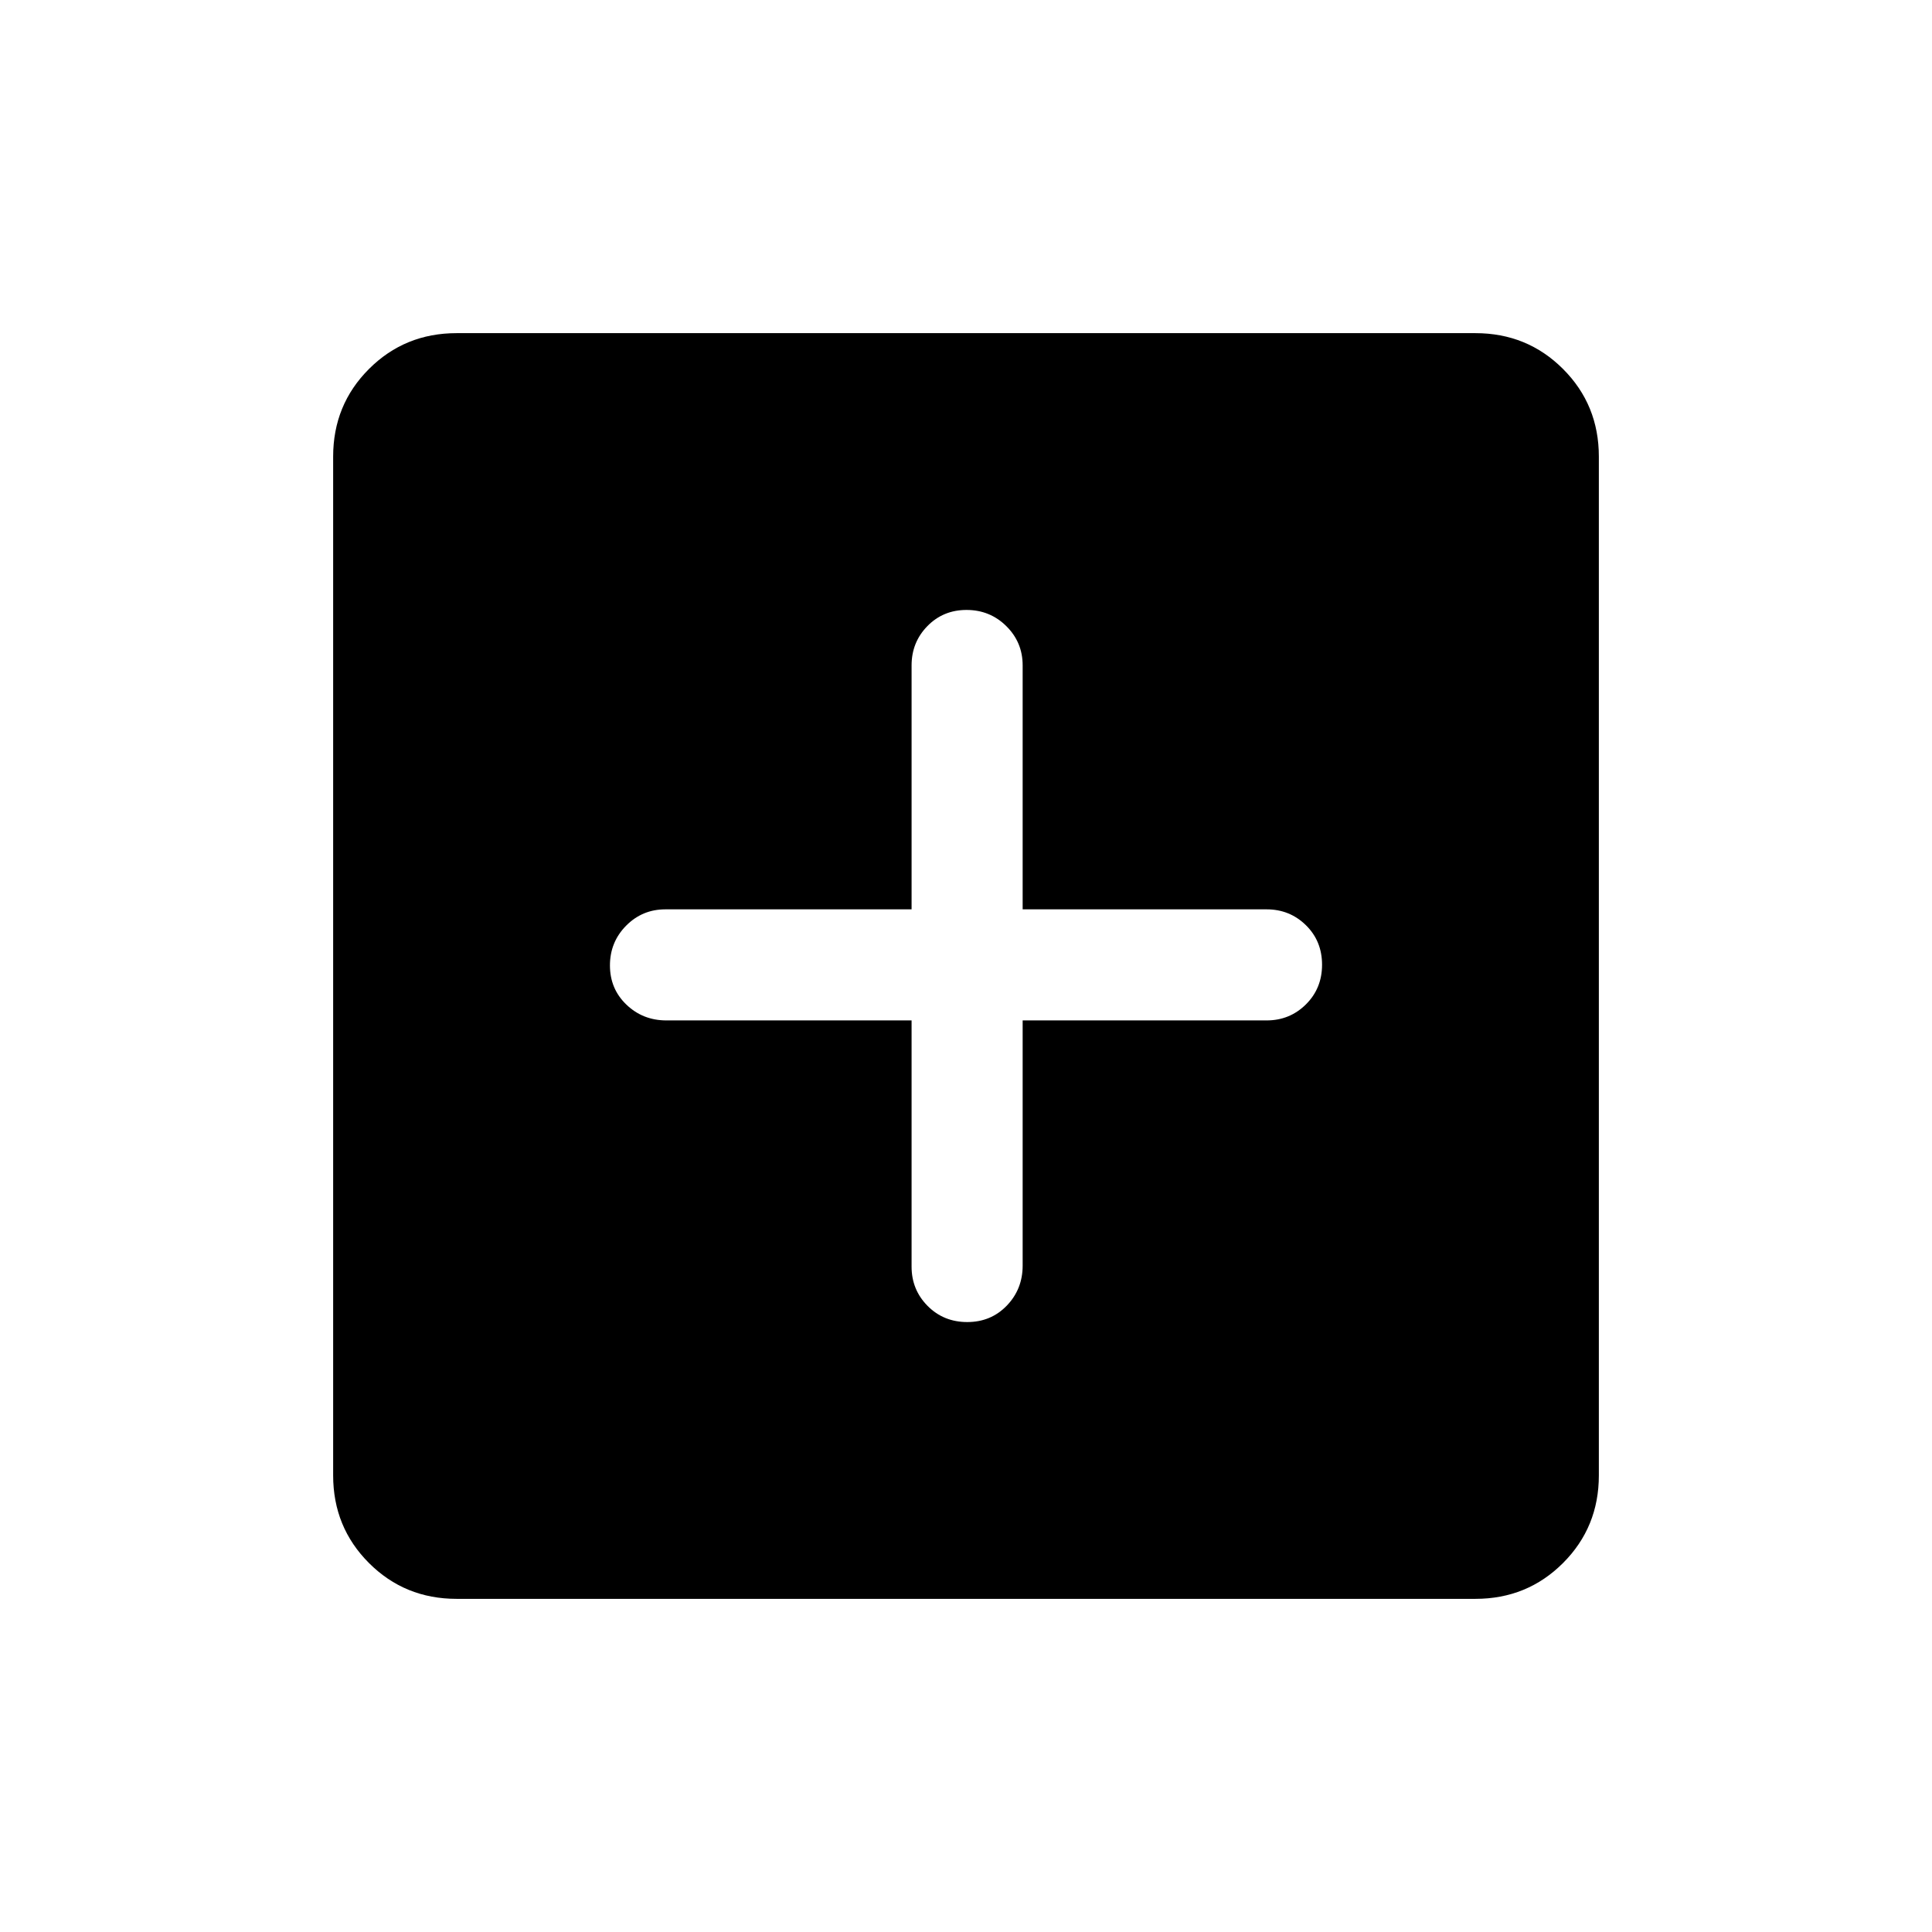 <svg xmlns="http://www.w3.org/2000/svg" height="24" viewBox="0 -960 960 960" width="24"><path d="M452.96-452.96v122.34q0 11.48 7.95 19.51 7.96 8.03 19.72 8.03 11.77 0 19.65-8.17 7.87-8.18 7.87-19.87v-121.84h121.23q11.48 0 19.51-7.95 8.03-7.96 8.03-19.72 0-11.77-8.03-19.65-8.03-7.87-19.51-7.87H508.15v-121.23q0-11.48-8.13-19.51-8.13-8.03-19.75-8.03t-19.46 8.03q-7.85 8.03-7.85 19.51v121.23H330.62q-11.48 0-19.51 8.13-8.03 8.13-8.03 19.75t8.17 19.46q8.18 7.85 19.87 7.85h121.84ZM226.89-165.54q-25.75 0-43.55-17.8-17.8-17.8-17.8-43.55v-506.22q0-25.75 17.8-43.55 17.8-17.8 43.55-17.8h506.22q25.75 0 43.55 17.8 17.8 17.8 17.8 43.55v506.22q0 25.75-17.8 43.55-17.8 17.8-43.55 17.8H226.89Z"/></svg>